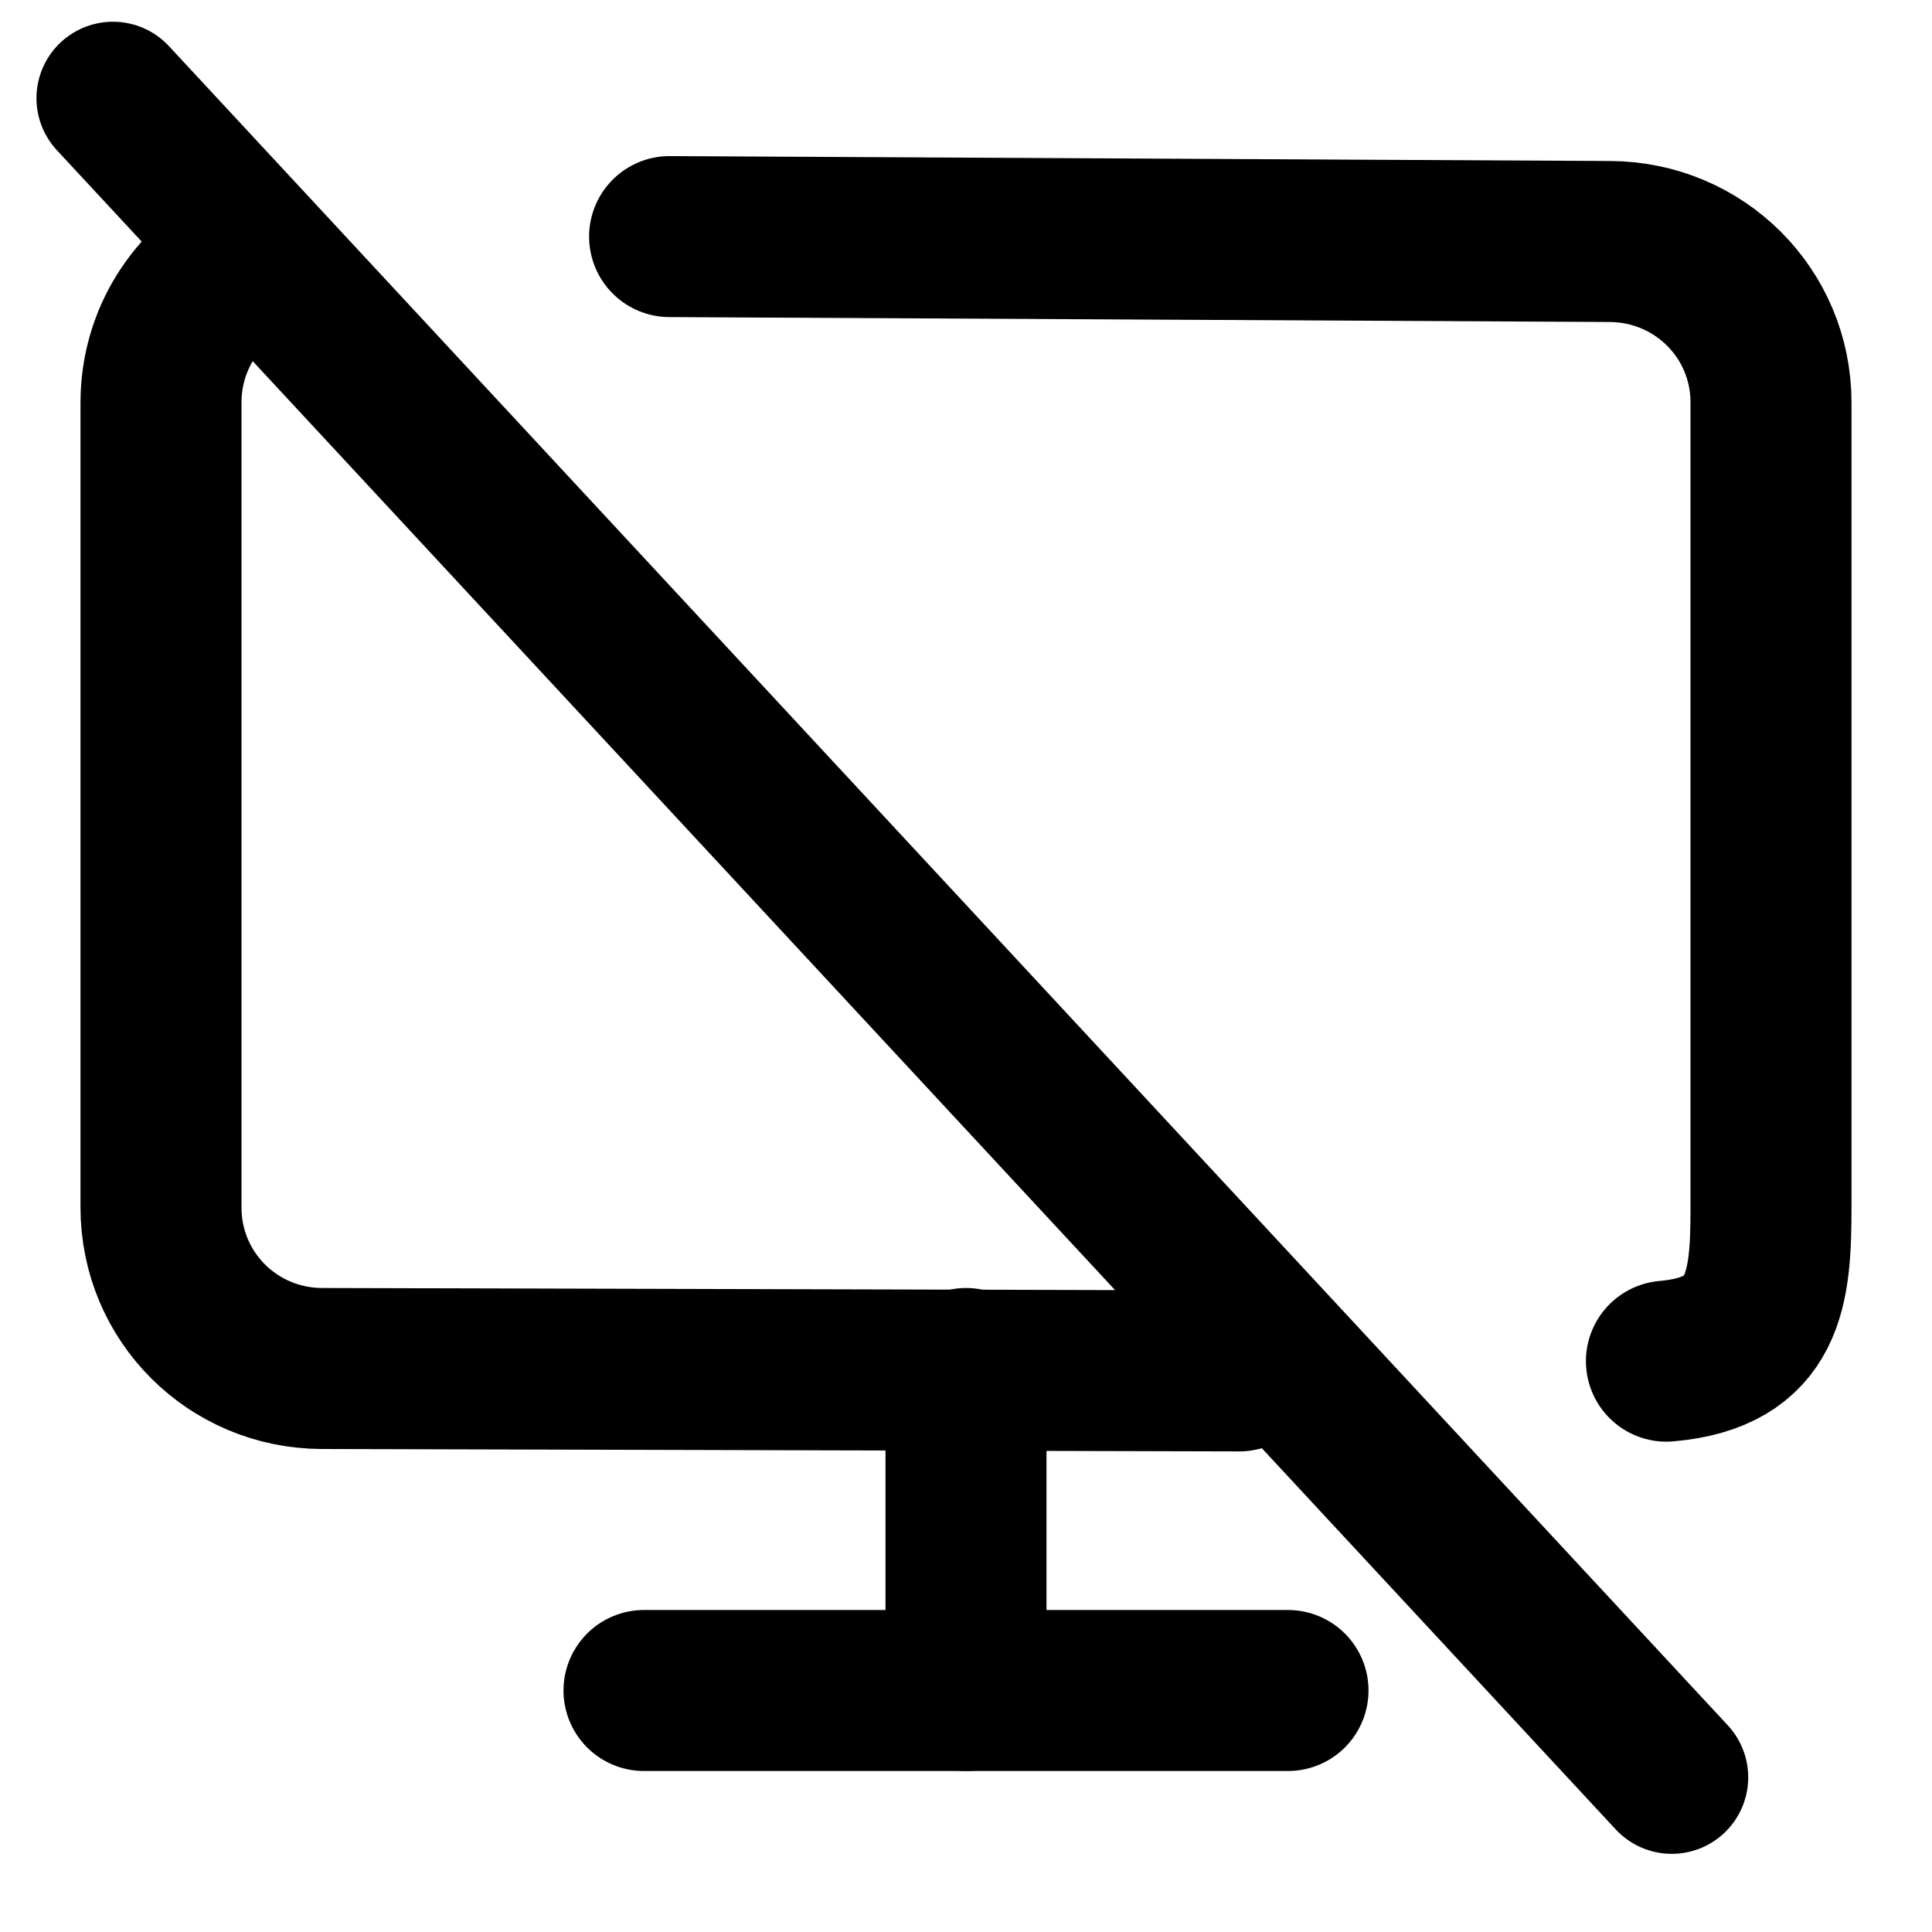<?xml version="1.0" encoding="UTF-8" standalone="no"?>
<svg
   width="24"
   height="24"
   viewBox="0 0 24 24"
   fill="none"
   stroke="currentColor"
   stroke-width="2"
   stroke-linecap="round"
   stroke-linejoin="round"
   class="feather feather-monitor"
   version="1.1"
   id="svg2"
   xmlns="http://www.w3.org/2000/svg"
   xmlns:svg="http://www.w3.org/2000/svg">
  <defs
     id="defs2" />
  <path
     id="rect5"
     style="display:inline;fill:none"
     d="M 8.318,2.939 20,3 c 1.108,0.006 2,0.892 2,2 0,0 0,8.989 0,10 0,1.011 -0.07,1.802 -1.299,1.909" />
  <path
     id="path7"
     style="display:inline;fill:none"
     d="M 15.395,17.03 4,17 C 2.892,16.997 2,16.108 2,15 V 5 C 2,4.219 2.443,3.545 3.093,3.216" />
  <rect
     x="2"
     y="3"
     width="20"
     height="14"
     rx="2"
     ry="2"
     id="rect1"
     style="display:none" />
  <line
     x1="8"
     y1="21"
     x2="16"
     y2="21"
     id="line1"
     style="display:inline" />
  <line
     x1="12"
     y1="17"
     x2="12"
     y2="21"
     id="line2"
     style="display:inline" />
  <path
     style="display:inline;fill:none;stroke-width:1.9;stroke-dasharray:none"
     d="M 1.403,1.22 20.767,22.079"
     id="path4" />
</svg>

